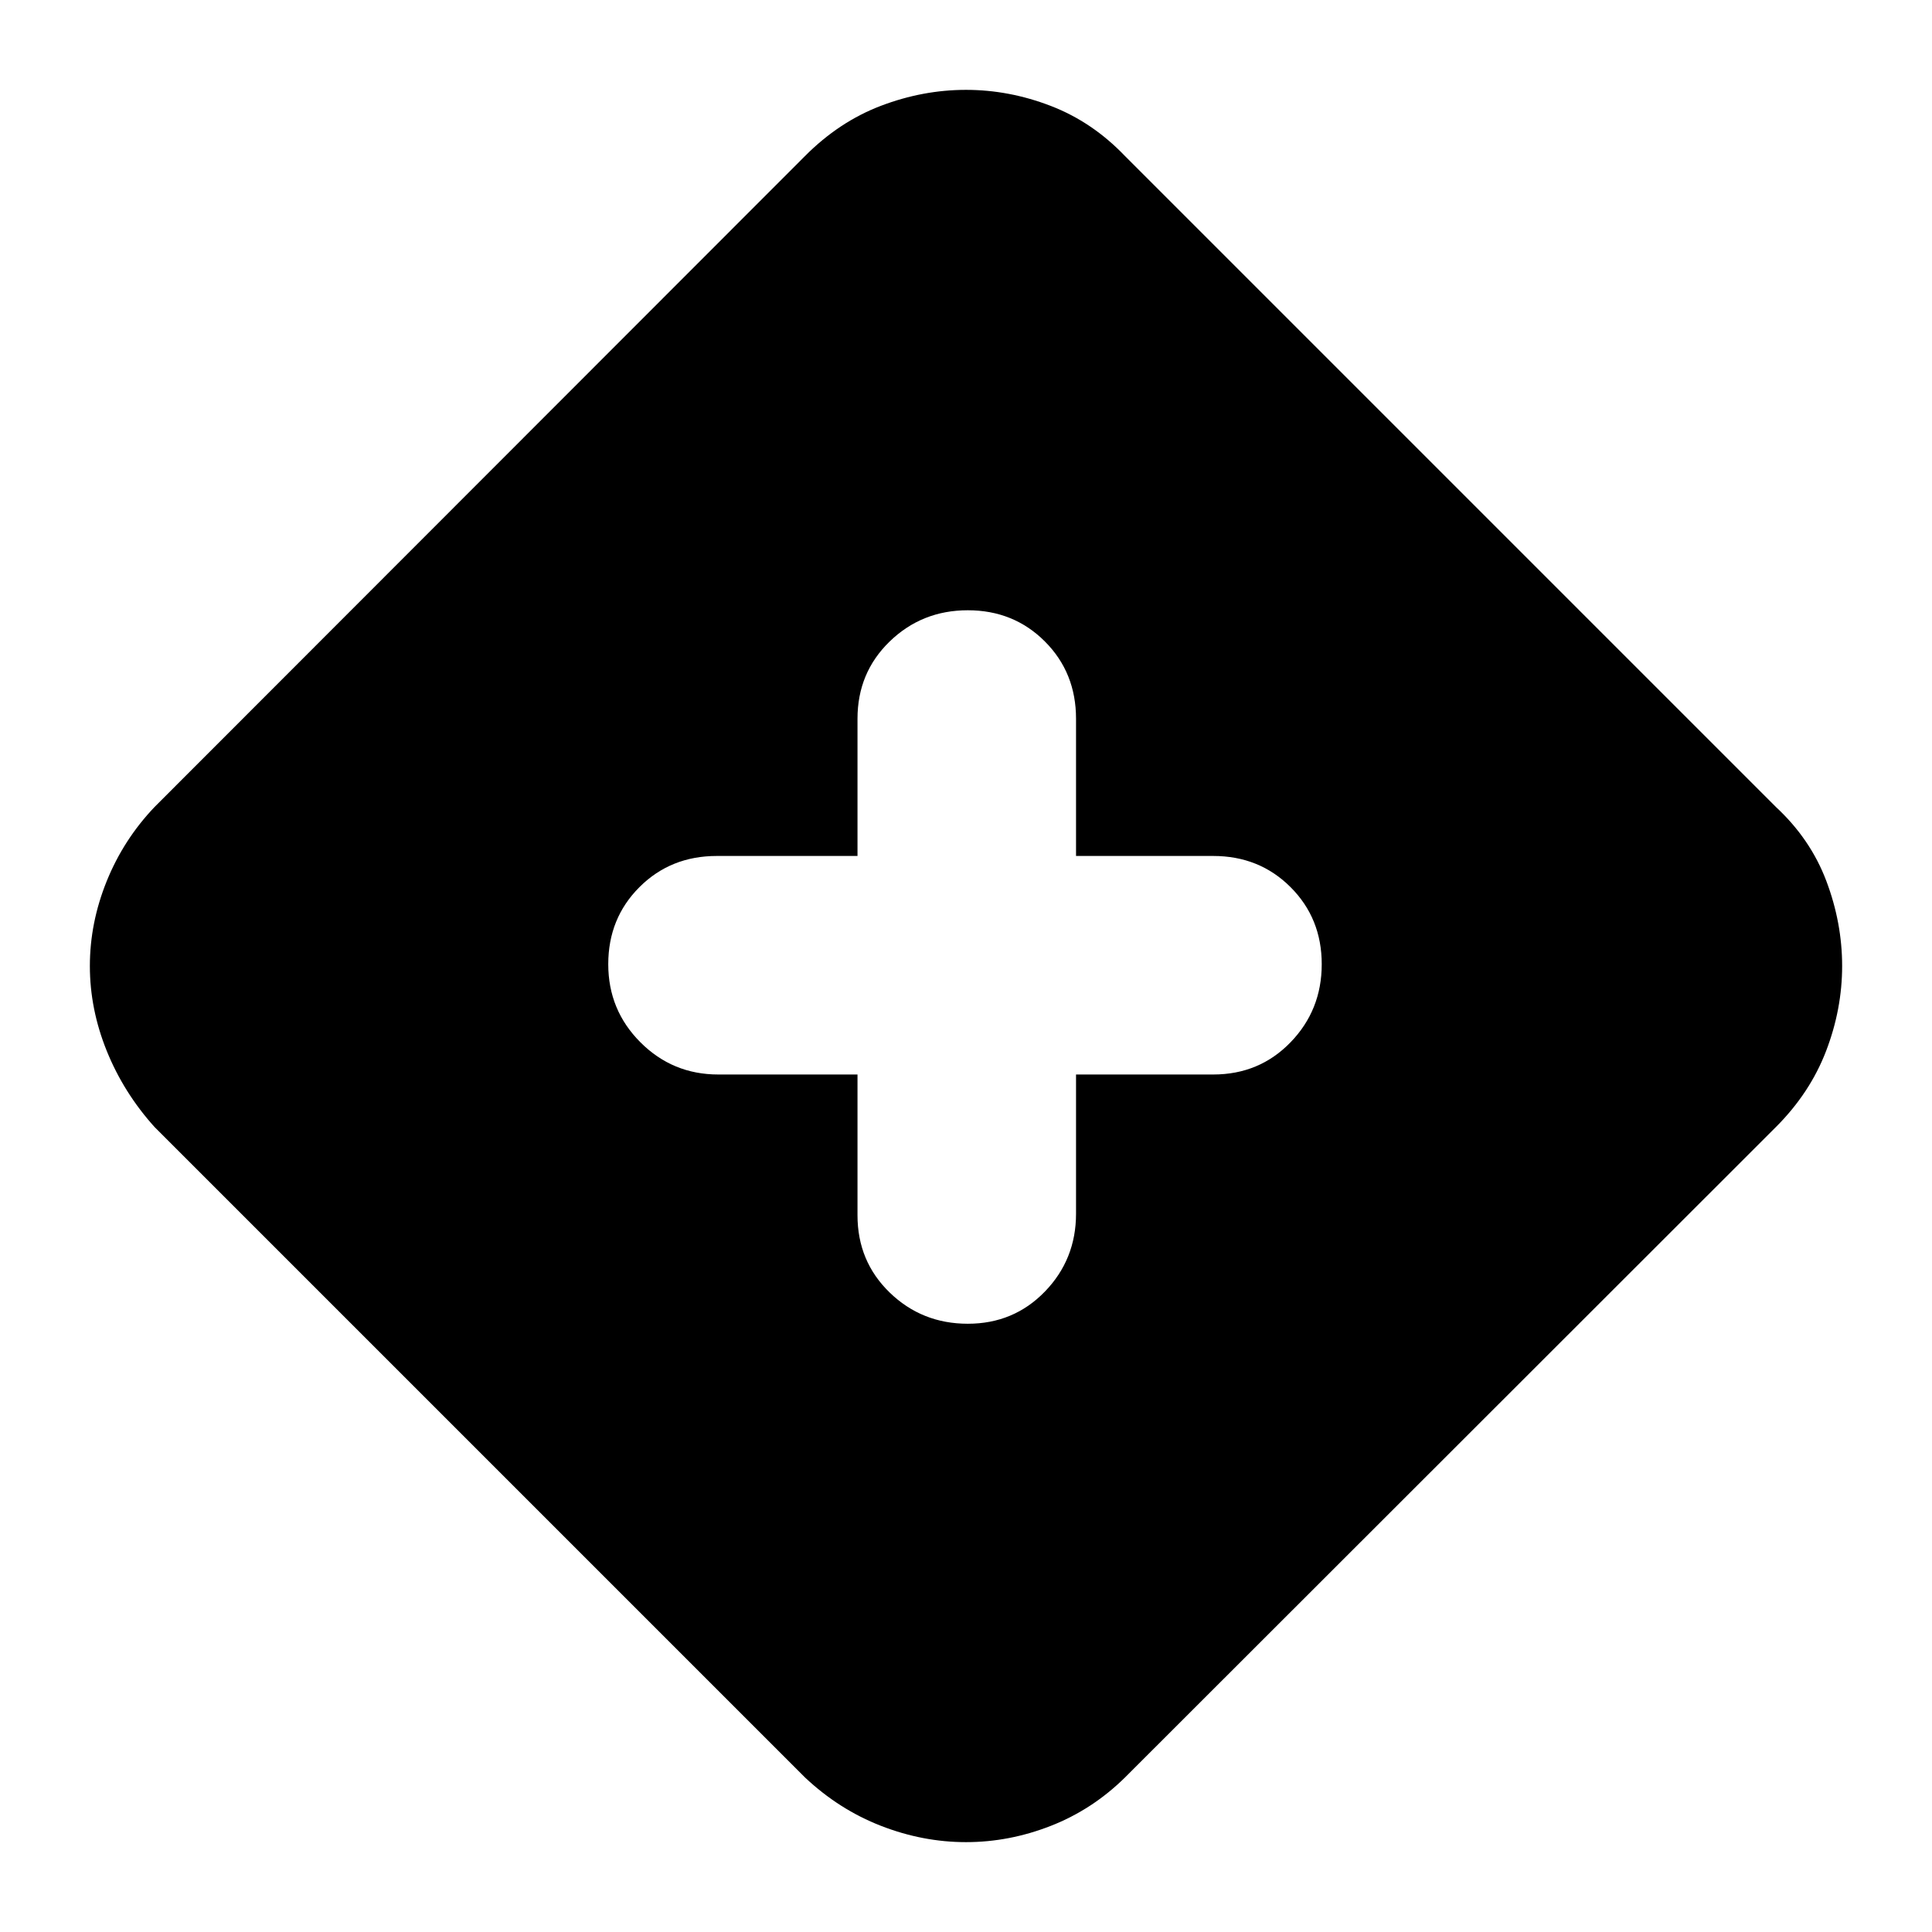 <svg xmlns="http://www.w3.org/2000/svg" height="24" viewBox="0 -960 960 960" width="24"><path d="M480-44.652q-21.435 0-42.25-8.098t-37.772-24.054L76.804-399.978q-15.358-17.044-23.755-37.816-8.397-20.771-8.397-42.206 0-21.435 8.359-42.13 8.358-20.696 23.793-36.892l323.174-323.413q16.957-17.076 37.772-24.994 20.815-7.919 42.25-7.919t42.13 7.978q20.696 7.979 36.892 24.935l323.413 323.413q17.195 15.957 25.054 36.772 7.859 20.815 7.859 42.25t-7.978 42.25q-7.979 20.815-24.935 37.772L559.022-76.804q-16.196 15.956-36.85 24.054-20.654 8.098-42.172 8.098Zm-53.913-381.435v69.935q0 22.913 16 38.413 16.001 15.5 38.811 15.5t38.293-15.981q15.483-15.982 15.483-38.693v-69.174h68.174q22.913 0 38.413-16 15.5-16.001 15.5-38.811t-15.5-38.293q-15.5-15.483-38.413-15.483h-68.174v-68.174q0-22.913-15.483-38.413-15.483-15.5-38.293-15.5t-38.811 15.5q-16 15.5-16 38.413v68.174h-69.935q-22.913 0-38.413 15.483-15.5 15.483-15.5 38.293t15.981 38.811q15.982 16 38.693 16h69.174Z"/></svg>